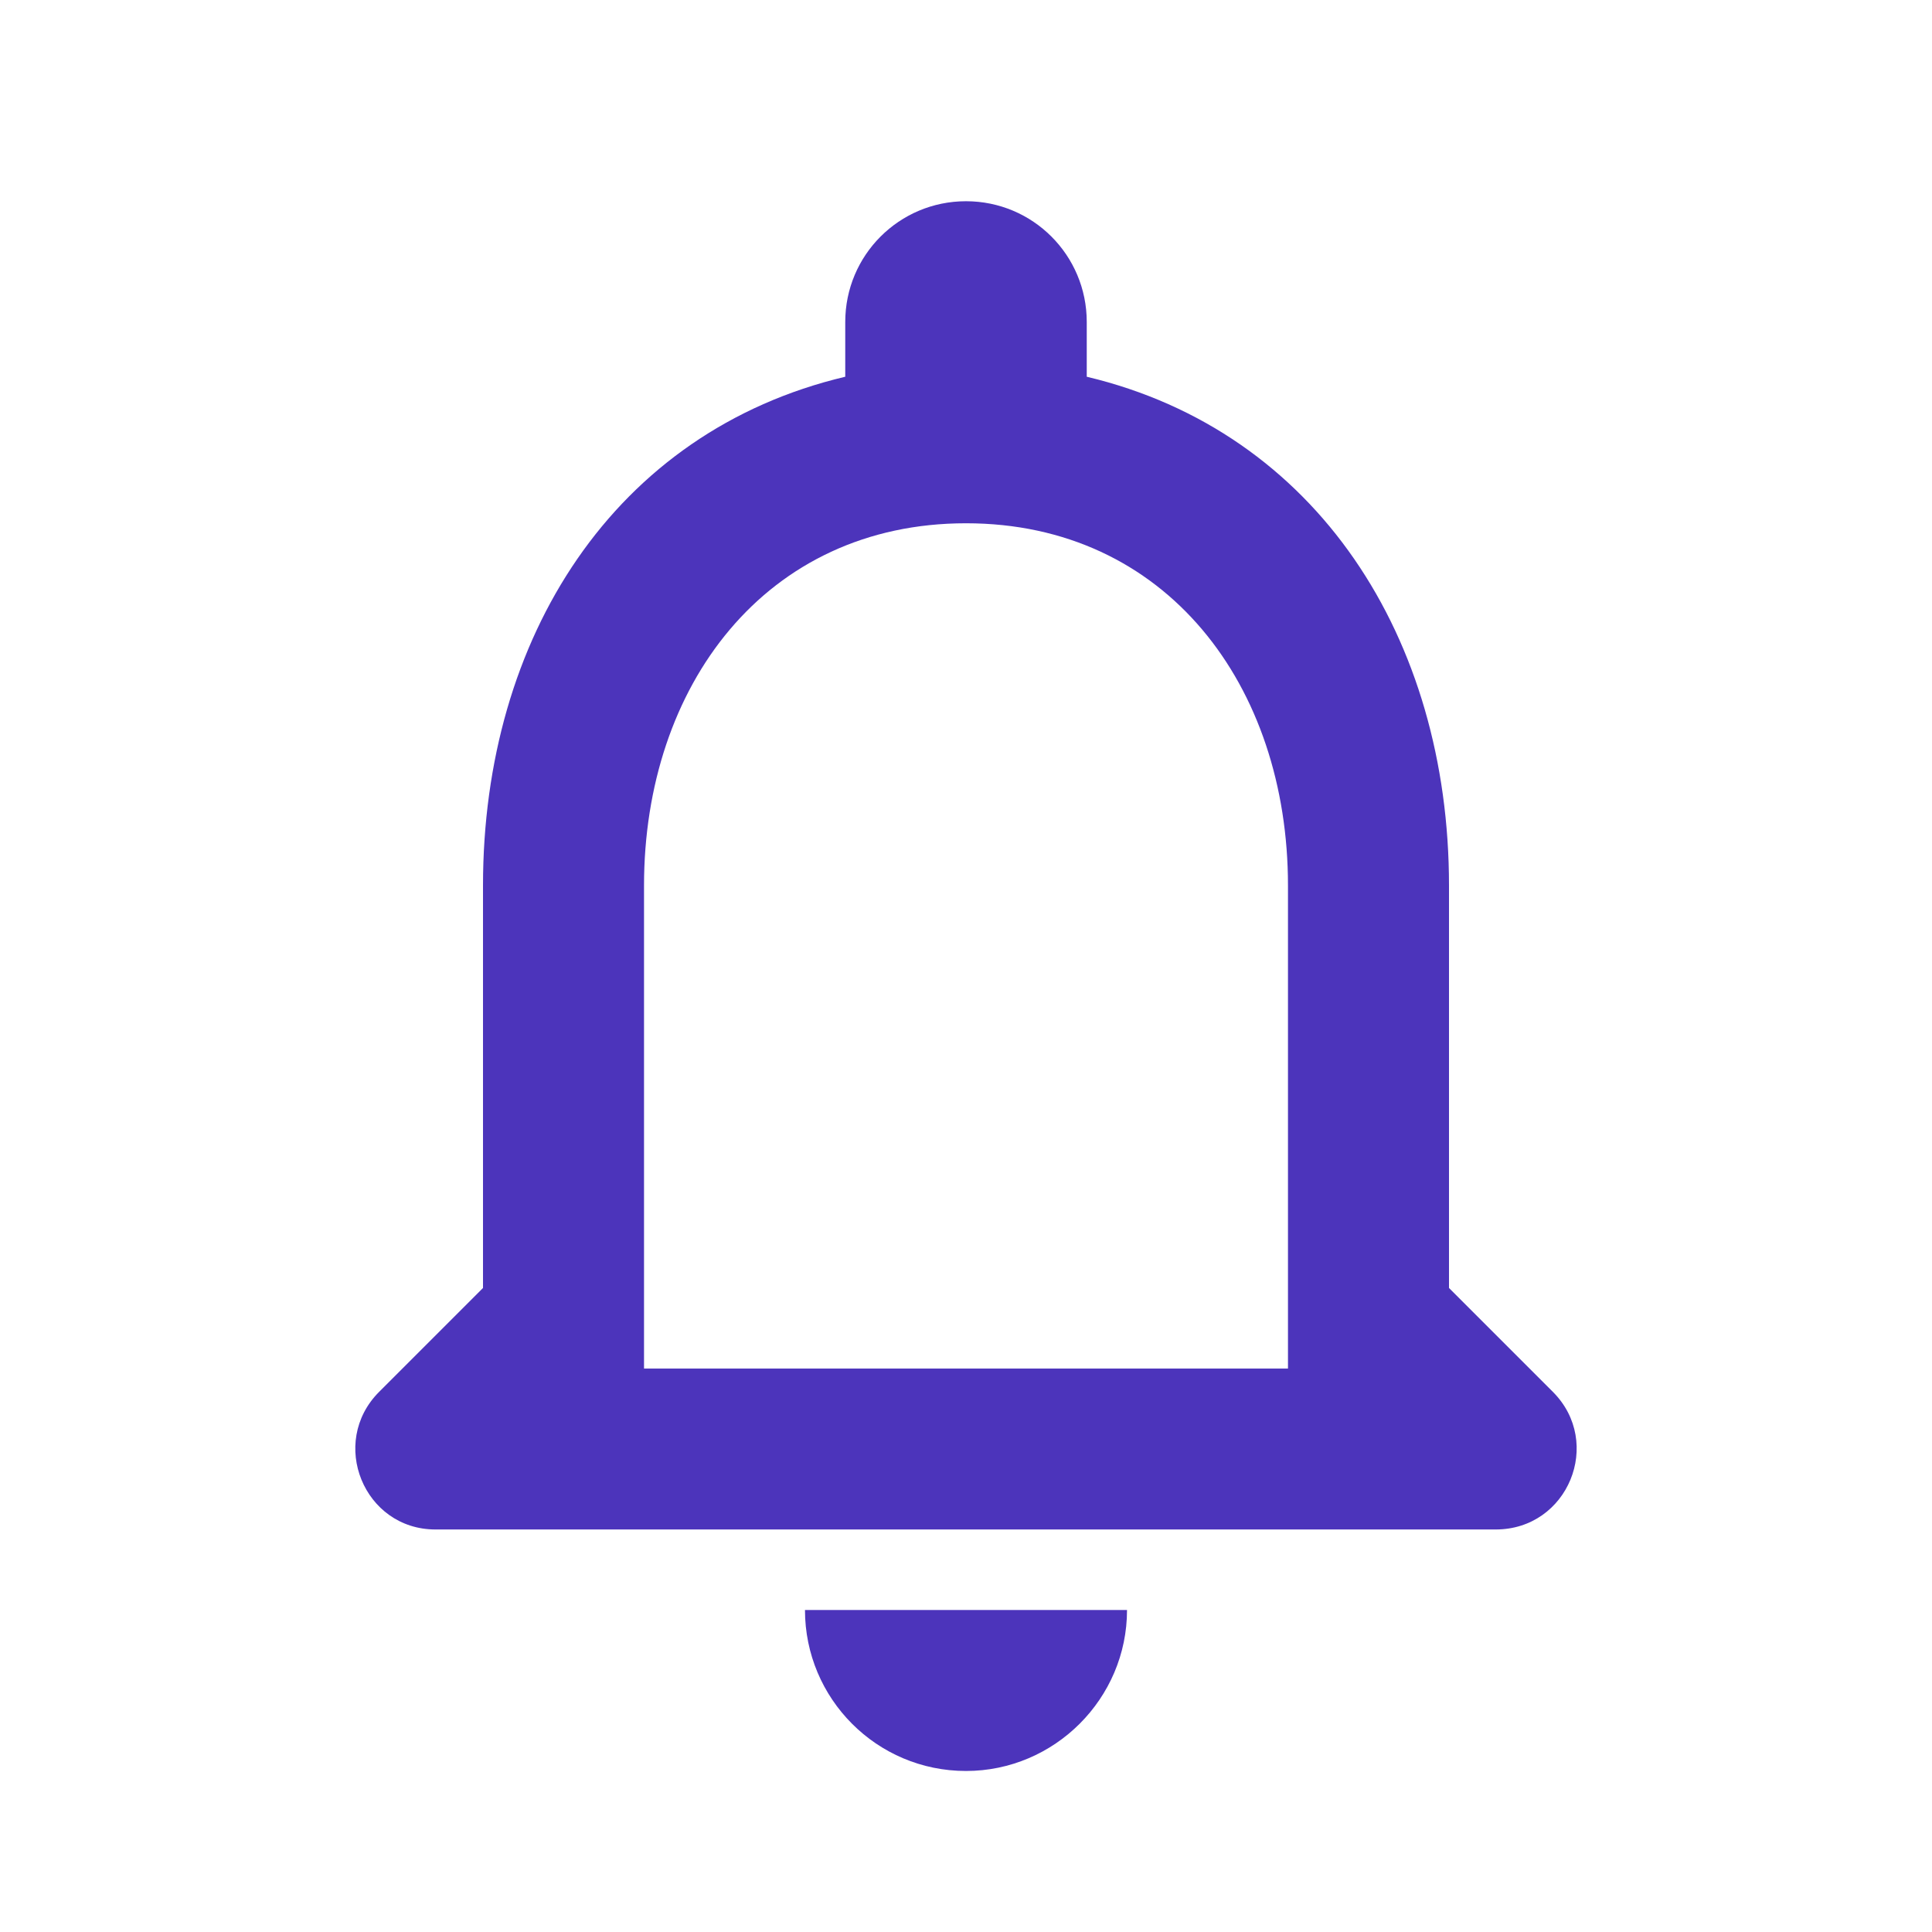 <?xml version="1.0" encoding="UTF-8"?>
<svg width="32px" height="32px" viewBox="0 0 32 32" version="1.1" xmlns="http://www.w3.org/2000/svg" xmlns:xlink="http://www.w3.org/1999/xlink">
    <title>Icons/Notification</title>
    <g id="Icons/Notification" stroke="none" stroke-width="1" fill="none" fill-rule="evenodd">
        <path d="M25.72,23.053 L24,21.333 L24,14.667 C24,10.573 21.813,7.147 18,6.24 L18,5.333 C18,4.227 17.107,3.333 16,3.333 C14.893,3.333 14,4.227 14,5.333 L14,6.24 C10.173,7.147 8,10.56 8,14.667 L8,21.333 L6.28,23.053 C5.44,23.893 6.027,25.333 7.213,25.333 L24.773,25.333 C25.973,25.333 26.56,23.893 25.72,23.053 Z M21.333,22.667 L10.667,22.667 L10.667,14.667 C10.667,11.36 12.68,8.667 16,8.667 C19.32,8.667 21.333,11.36 21.333,14.667 L21.333,22.667 Z M16,29.333 C17.467,29.333 18.667,28.133 18.667,26.667 L13.333,26.667 C13.333,28.133 14.52,29.333 16,29.333 Z" id="Icon" fill="#4C34BB"></path>
    </g>
</svg>
